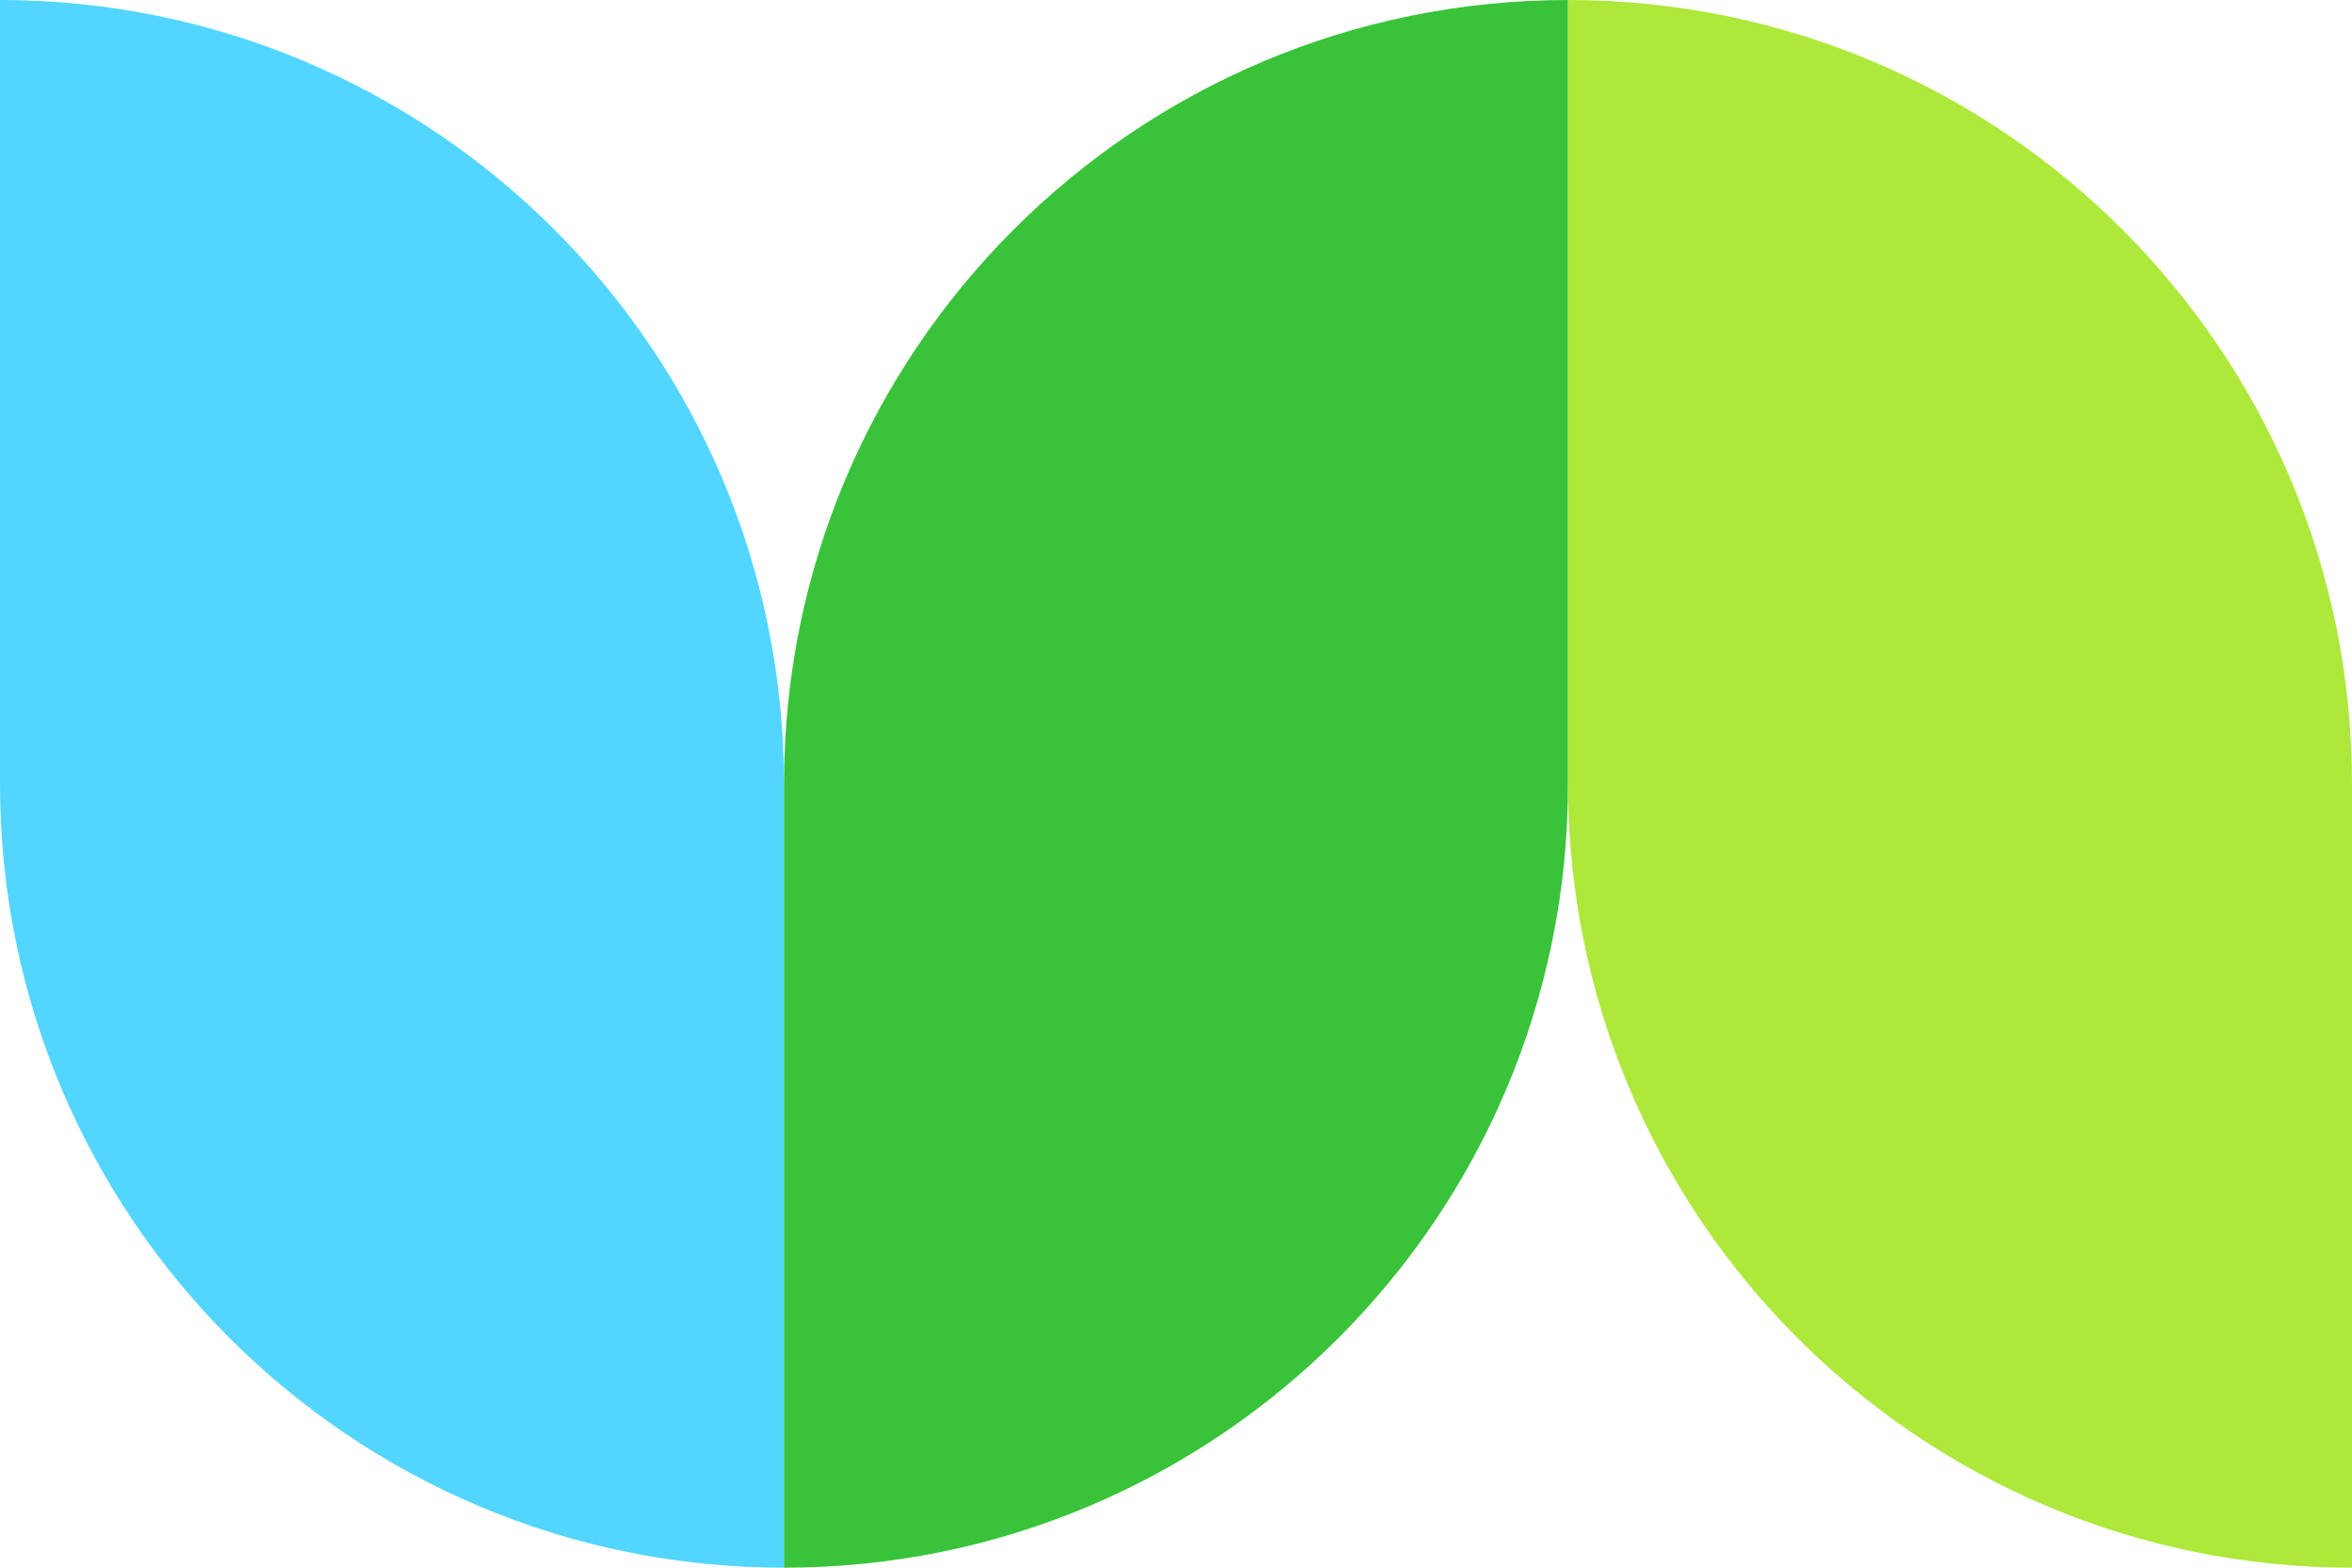 <?xml version="1.0" encoding="UTF-8"?>
<svg width="630px" height="420px" viewBox="0 0 630 420" version="1.1" xmlns="http://www.w3.org/2000/svg" xmlns:xlink="http://www.w3.org/1999/xlink">
    <title>logo</title>
    <g id="UI-for-Desktop-::-Home" stroke="none" stroke-width="1" fill="none" fill-rule="evenodd">
        <g id="unanet-::-home" transform="translate(0, -3200)">
            <g id="logo" transform="translate(0, 3200)">
                <path d="M0,0 C115.98,-2.13051432e-14 210,94.02 210,210 L210,420 L210,420 C94.02,420 1.42034288e-14,325.98 0,210 L0,0 L0,0 Z" id="bg" fill="#52D6FF"></path>
                <path d="M210,0 C325.98,-2.13051432e-14 420,94.02 420,210 L420,420 L420,420 C304.02,420 210,325.98 210,210 L210,0 L210,0 Z" id="bg" fill="#39C33A" transform="translate(315, 210) scale(-1, 1) translate(-315, -210) "></path>
                <path d="M420,0 C535.98,-2.13051432e-14 630,94.02 630,210 L630,420 L630,420 C514.02,420 420,325.98 420,210 L420,0 L420,0 Z" id="bg" fill="#ADE83A" transform="translate(525, 210) scale(-1, -1) translate(-525, -210) "></path>
            </g>
        </g>
    </g>
</svg>
